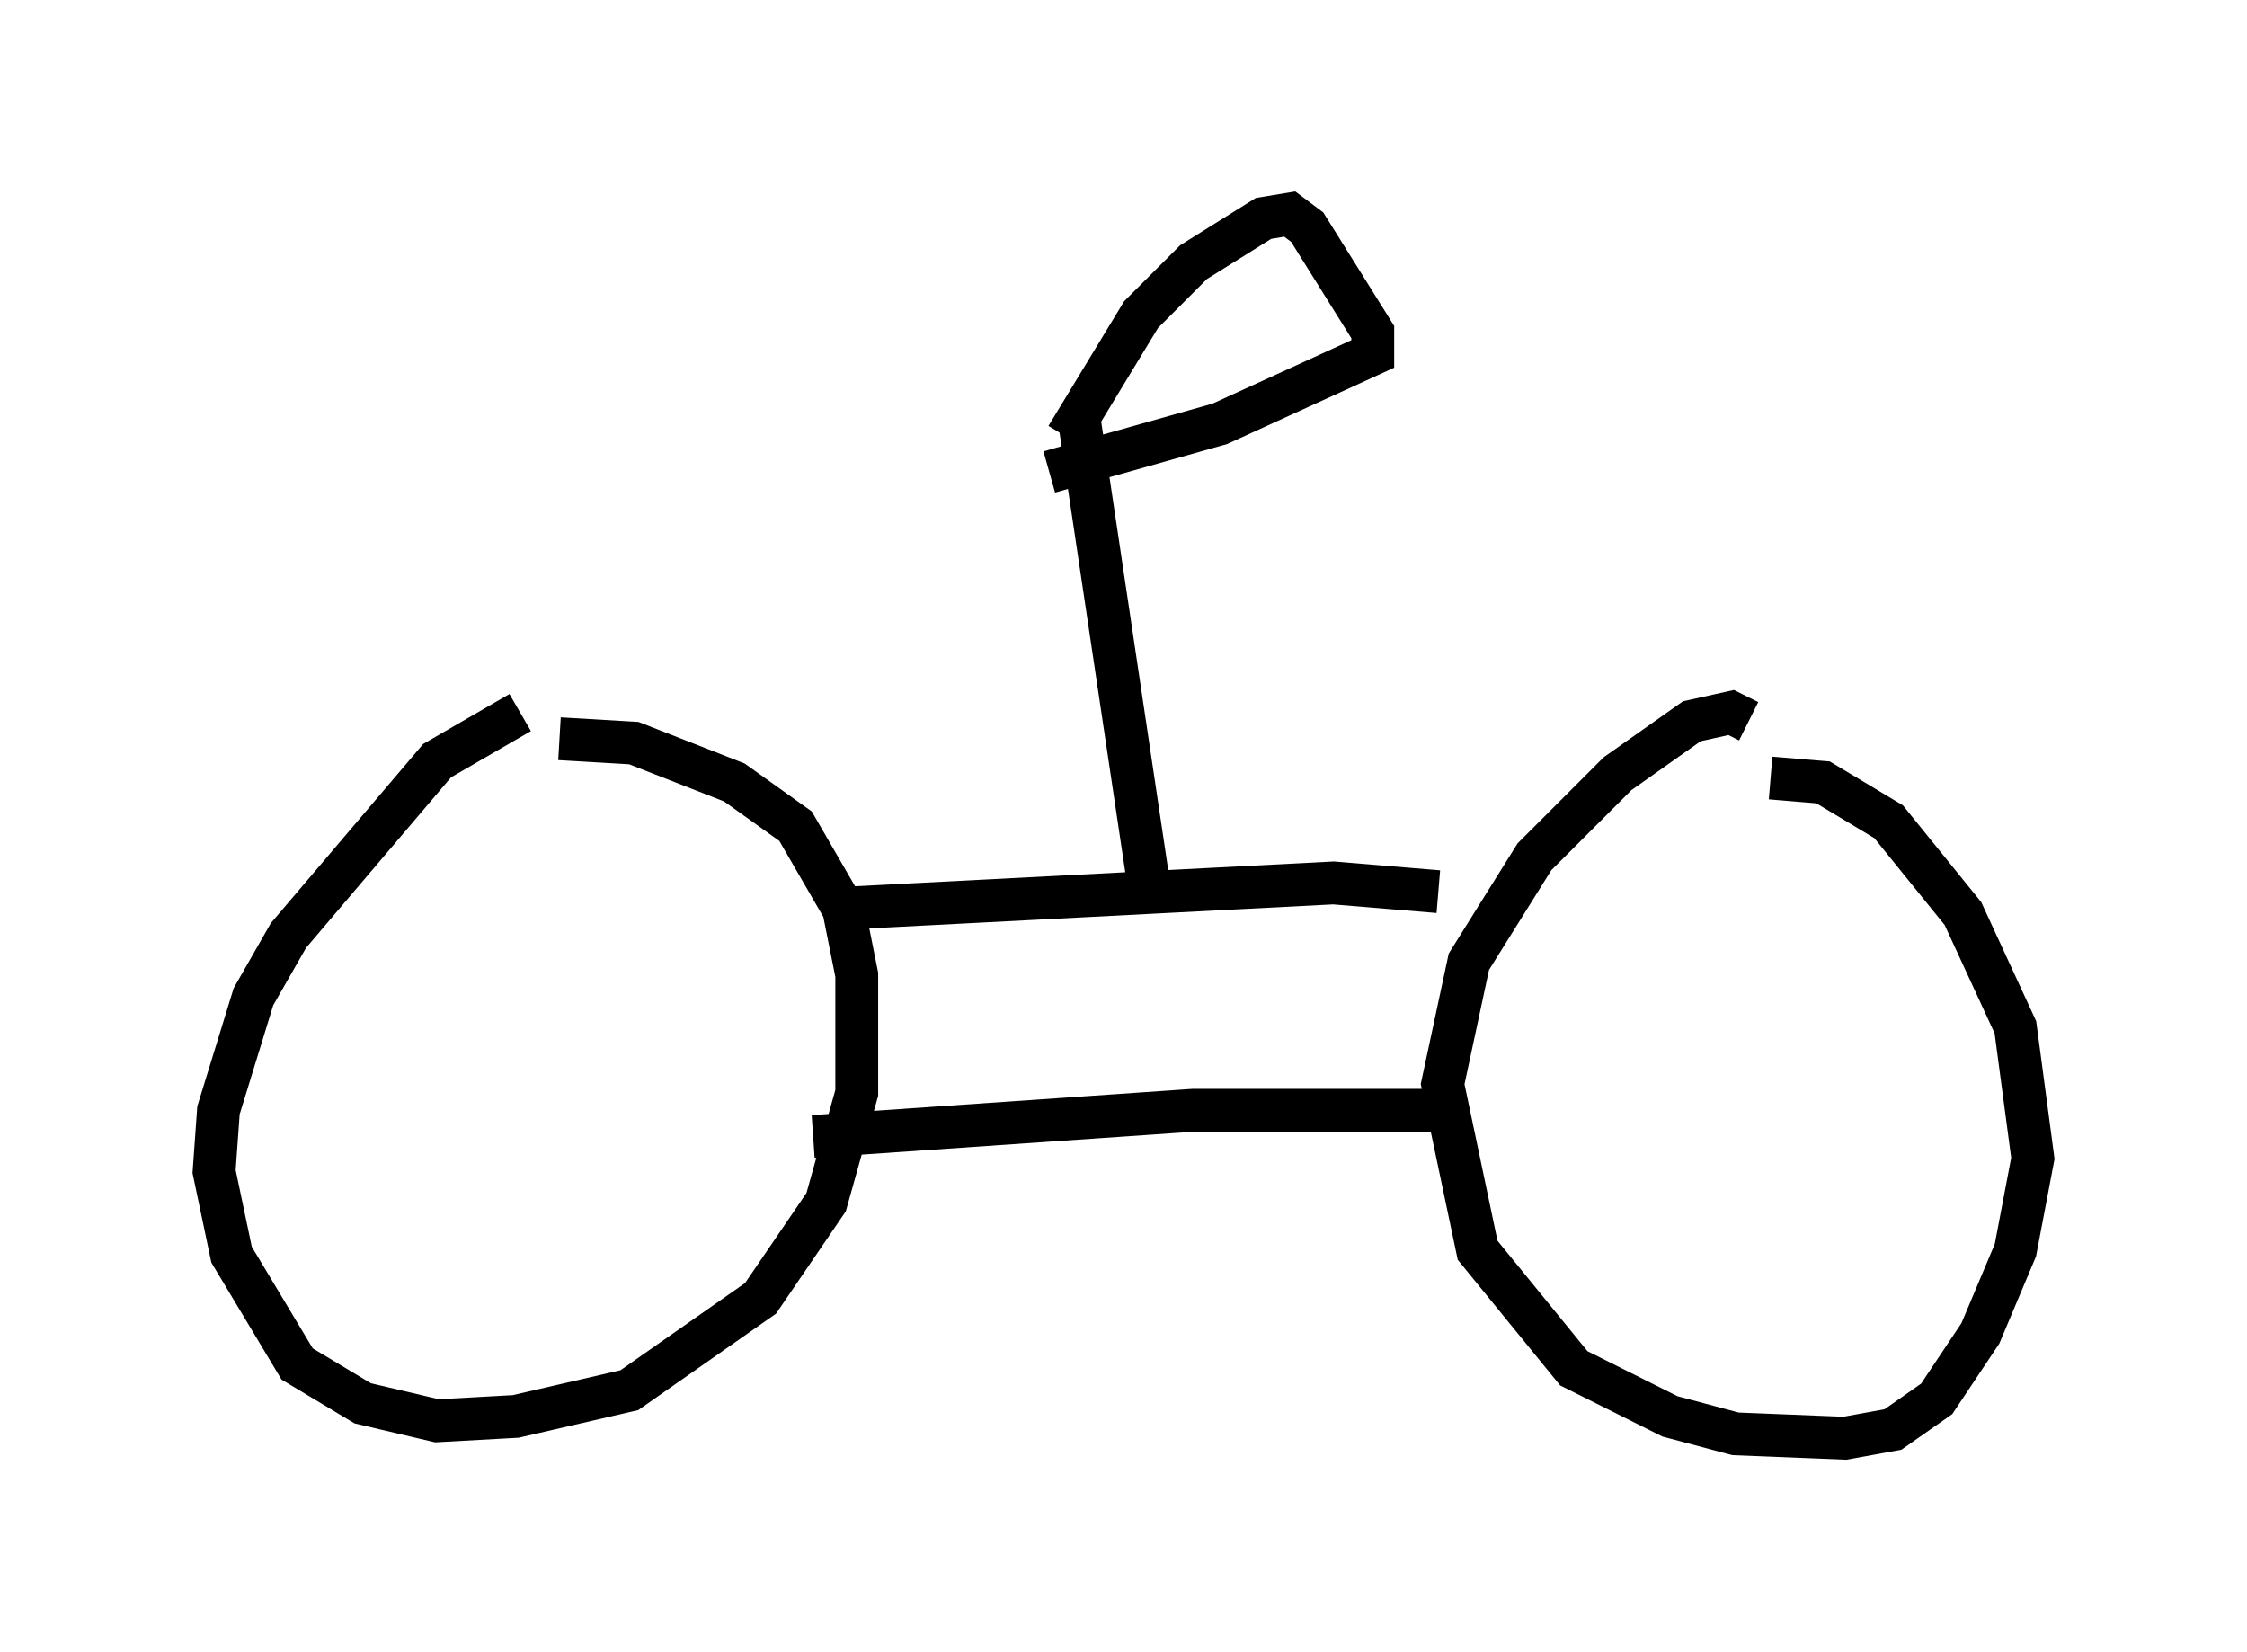 <?xml version="1.0" encoding="utf-8" ?>
<svg baseProfile="full" height="38.584" version="1.1" width="52.467" xmlns="http://www.w3.org/2000/svg" xmlns:ev="http://www.w3.org/2001/xml-events" xmlns:xlink="http://www.w3.org/1999/xlink"><defs /><rect fill="white" height="38.584" width="52.467" x="0" y="0" /><path d="M13.677, 16.638 m-1.531, 0.0 l-1.94, 1.123 -3.471, 4.083 l-0.817, 1.429 -0.817, 2.654 l-0.102, 1.429 0.408, 1.94 l1.531, 2.552 1.531, 0.919 l1.735, 0.408 1.838, -0.102 l2.654, -0.613 3.063, -2.144 l1.531, -2.246 0.715, -2.552 l0.0, -2.756 -0.306, -1.531 l-1.123, -1.94 -1.429, -1.021 l-2.348, -0.919 -1.735, -0.102 m27.767, -0.408 l-0.408, -0.204 -0.919, 0.204 l-1.735, 1.225 -1.94, 1.94 l-1.531, 2.45 -0.613, 2.858 l0.817, 3.879 2.246, 2.756 l2.246, 1.123 1.531, 0.408 l2.552, 0.102 1.123, -0.204 l1.021, -0.715 1.021, -1.531 l0.817, -1.94 0.408, -2.144 l-0.408, -3.063 -1.225, -2.654 l-1.735, -2.144 -1.531, -0.919 l-1.225, -0.102 m-22.05, 3.063 l11.842, -0.613 2.45, 0.204 m-14.598, 5.717 l8.881, -0.613 5.615, 0.0 m-6.635, -5.104 l-1.633, -10.923 m-0.715, 1.123 l3.981, -1.123 3.573, -1.633 l0.0, -0.51 -1.531, -2.45 l-0.408, -0.306 -0.613, 0.102 l-1.633, 1.021 -1.225, 1.225 l-1.735, 2.858 m-0.408, 0.102 l0.0, 0.0 " fill="none" stroke="black" stroke-width="1" /></svg>